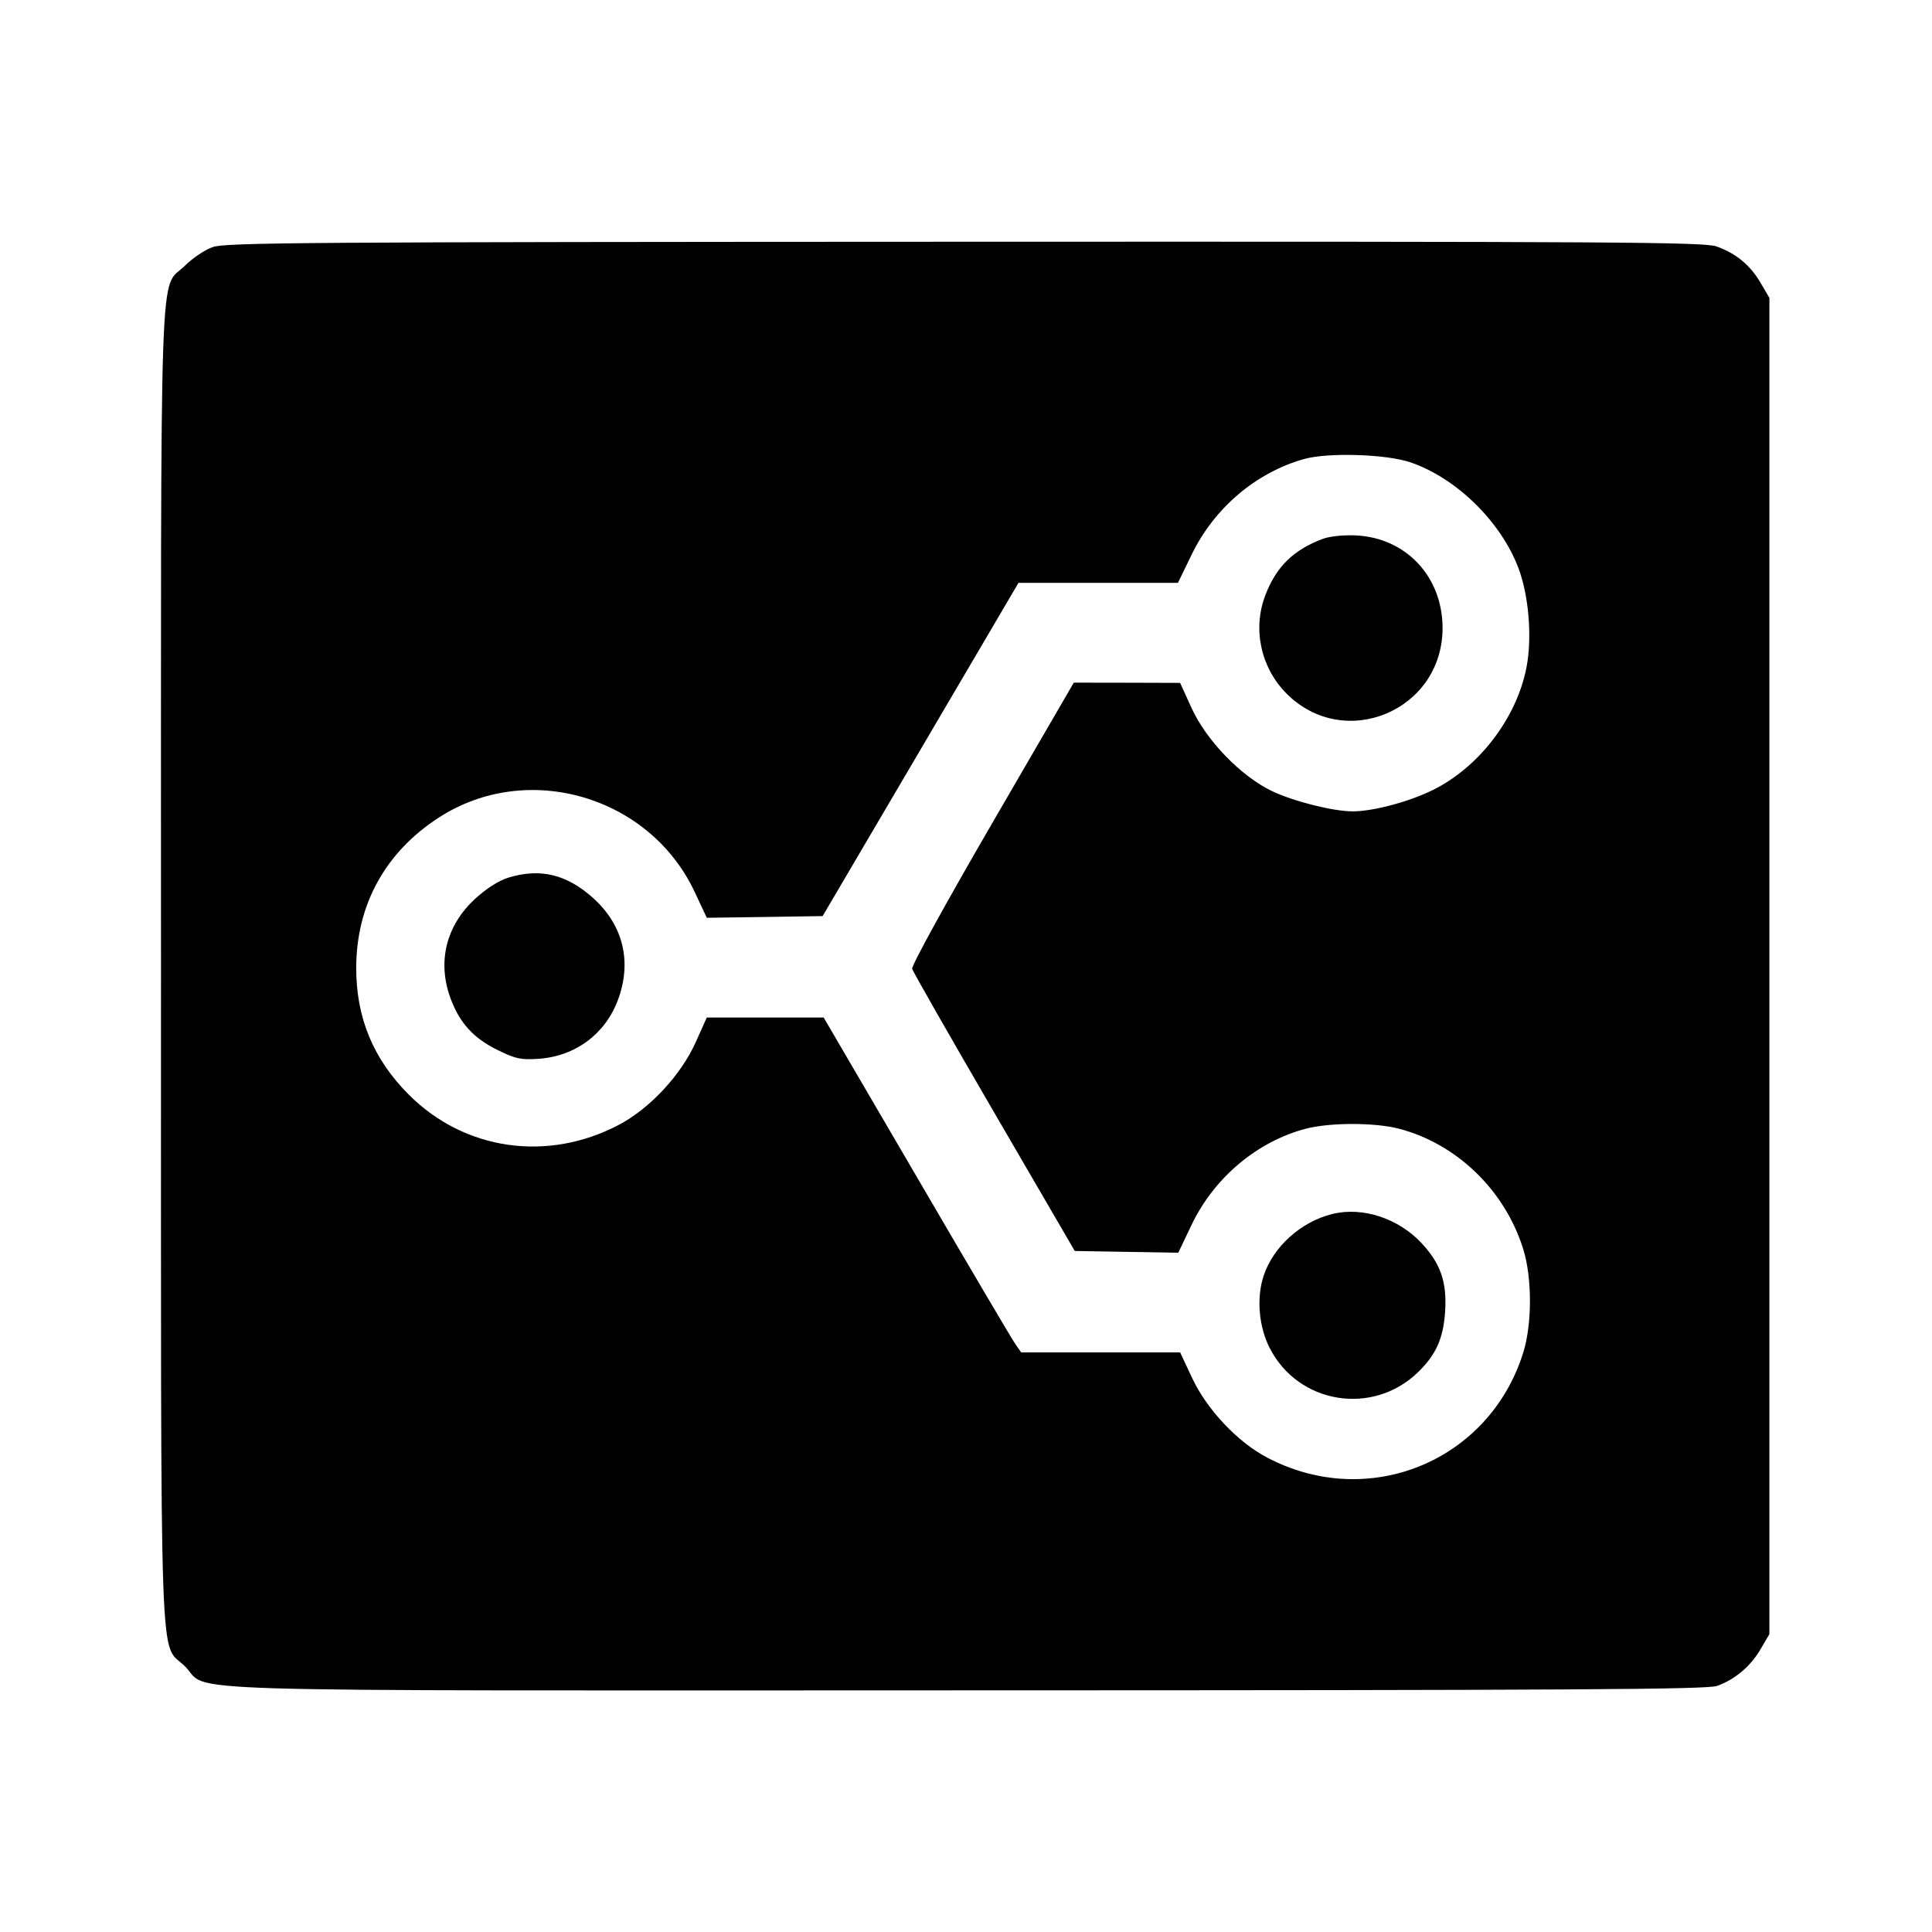 <svg viewBox="0 0 24 24" xmlns="http://www.w3.org/2000/svg"><path d="M2.643 3.069 C 2.546 3.103,2.392 3.206,2.300 3.298 C 1.973 3.624,2.000 2.855,2.000 12.000 C 2.000 21.144,1.974 20.376,2.299 20.701 C 2.625 21.028,1.733 21.000,12.017 20.998 C 19.567 20.997,21.206 20.987,21.330 20.943 C 21.551 20.864,21.744 20.702,21.869 20.489 L 21.980 20.300 21.980 12.000 L 21.980 3.700 21.869 3.511 C 21.740 3.291,21.563 3.146,21.322 3.061 C 21.170 3.007,20.087 3.000,11.985 3.003 C 3.791 3.006,2.801 3.013,2.643 3.069 M17.520 5.743 C 18.091 5.937,18.645 6.480,18.863 7.058 C 18.992 7.401,19.034 7.919,18.963 8.289 C 18.841 8.919,18.374 9.531,17.797 9.815 C 17.502 9.960,17.061 10.078,16.808 10.079 C 16.570 10.081,16.070 9.956,15.803 9.828 C 15.416 9.644,14.984 9.197,14.800 8.791 L 14.660 8.483 14.000 8.481 L 13.339 8.480 12.326 10.225 C 11.749 11.219,11.321 11.997,11.331 12.035 C 11.341 12.071,11.800 12.874,12.350 13.820 L 13.351 15.540 13.994 15.551 L 14.637 15.562 14.802 15.216 C 15.082 14.629,15.618 14.179,16.222 14.021 C 16.523 13.943,17.077 13.943,17.378 14.021 C 18.098 14.209,18.696 14.788,18.923 15.519 C 19.033 15.875,19.033 16.445,18.923 16.800 C 18.502 18.153,17.000 18.770,15.740 18.106 C 15.373 17.913,14.996 17.513,14.812 17.124 L 14.660 16.800 13.673 16.800 L 12.685 16.800 12.609 16.690 C 12.567 16.630,12.015 15.694,11.383 14.610 L 10.232 12.640 9.506 12.640 L 8.780 12.640 8.641 12.950 C 8.458 13.356,8.071 13.772,7.686 13.974 C 6.801 14.439,5.771 14.291,5.080 13.600 C 4.637 13.157,4.424 12.644,4.425 12.020 C 4.427 11.239,4.787 10.585,5.453 10.155 C 6.551 9.445,8.069 9.887,8.629 11.079 L 8.780 11.401 9.500 11.391 L 10.219 11.380 11.436 9.310 L 12.652 7.240 13.643 7.240 L 14.633 7.240 14.803 6.890 C 15.083 6.310,15.604 5.868,16.204 5.701 C 16.501 5.619,17.222 5.641,17.520 5.743 M16.435 6.693 C 16.067 6.830,15.853 7.040,15.717 7.398 C 15.558 7.816,15.663 8.297,15.983 8.617 C 16.704 9.338,17.920 8.826,17.920 7.802 C 17.920 7.164,17.466 6.679,16.840 6.651 C 16.691 6.644,16.518 6.662,16.435 6.693 M6.313 10.903 C 6.196 10.939,6.042 11.037,5.905 11.163 C 5.540 11.496,5.428 11.952,5.599 12.408 C 5.712 12.710,5.883 12.897,6.180 13.043 C 6.406 13.154,6.468 13.167,6.689 13.153 C 7.145 13.122,7.517 12.847,7.675 12.425 C 7.852 11.952,7.745 11.500,7.376 11.163 C 7.046 10.862,6.712 10.780,6.313 10.903 M16.549 15.081 C 16.158 15.179,15.818 15.486,15.697 15.849 C 15.607 16.121,15.636 16.477,15.772 16.744 C 16.125 17.440,17.049 17.593,17.613 17.048 C 17.839 16.830,17.930 16.627,17.952 16.290 C 17.975 15.930,17.897 15.700,17.665 15.449 C 17.376 15.135,16.927 14.987,16.549 15.081 " stroke="none" fill-rule="evenodd" fill="black"></path></svg>